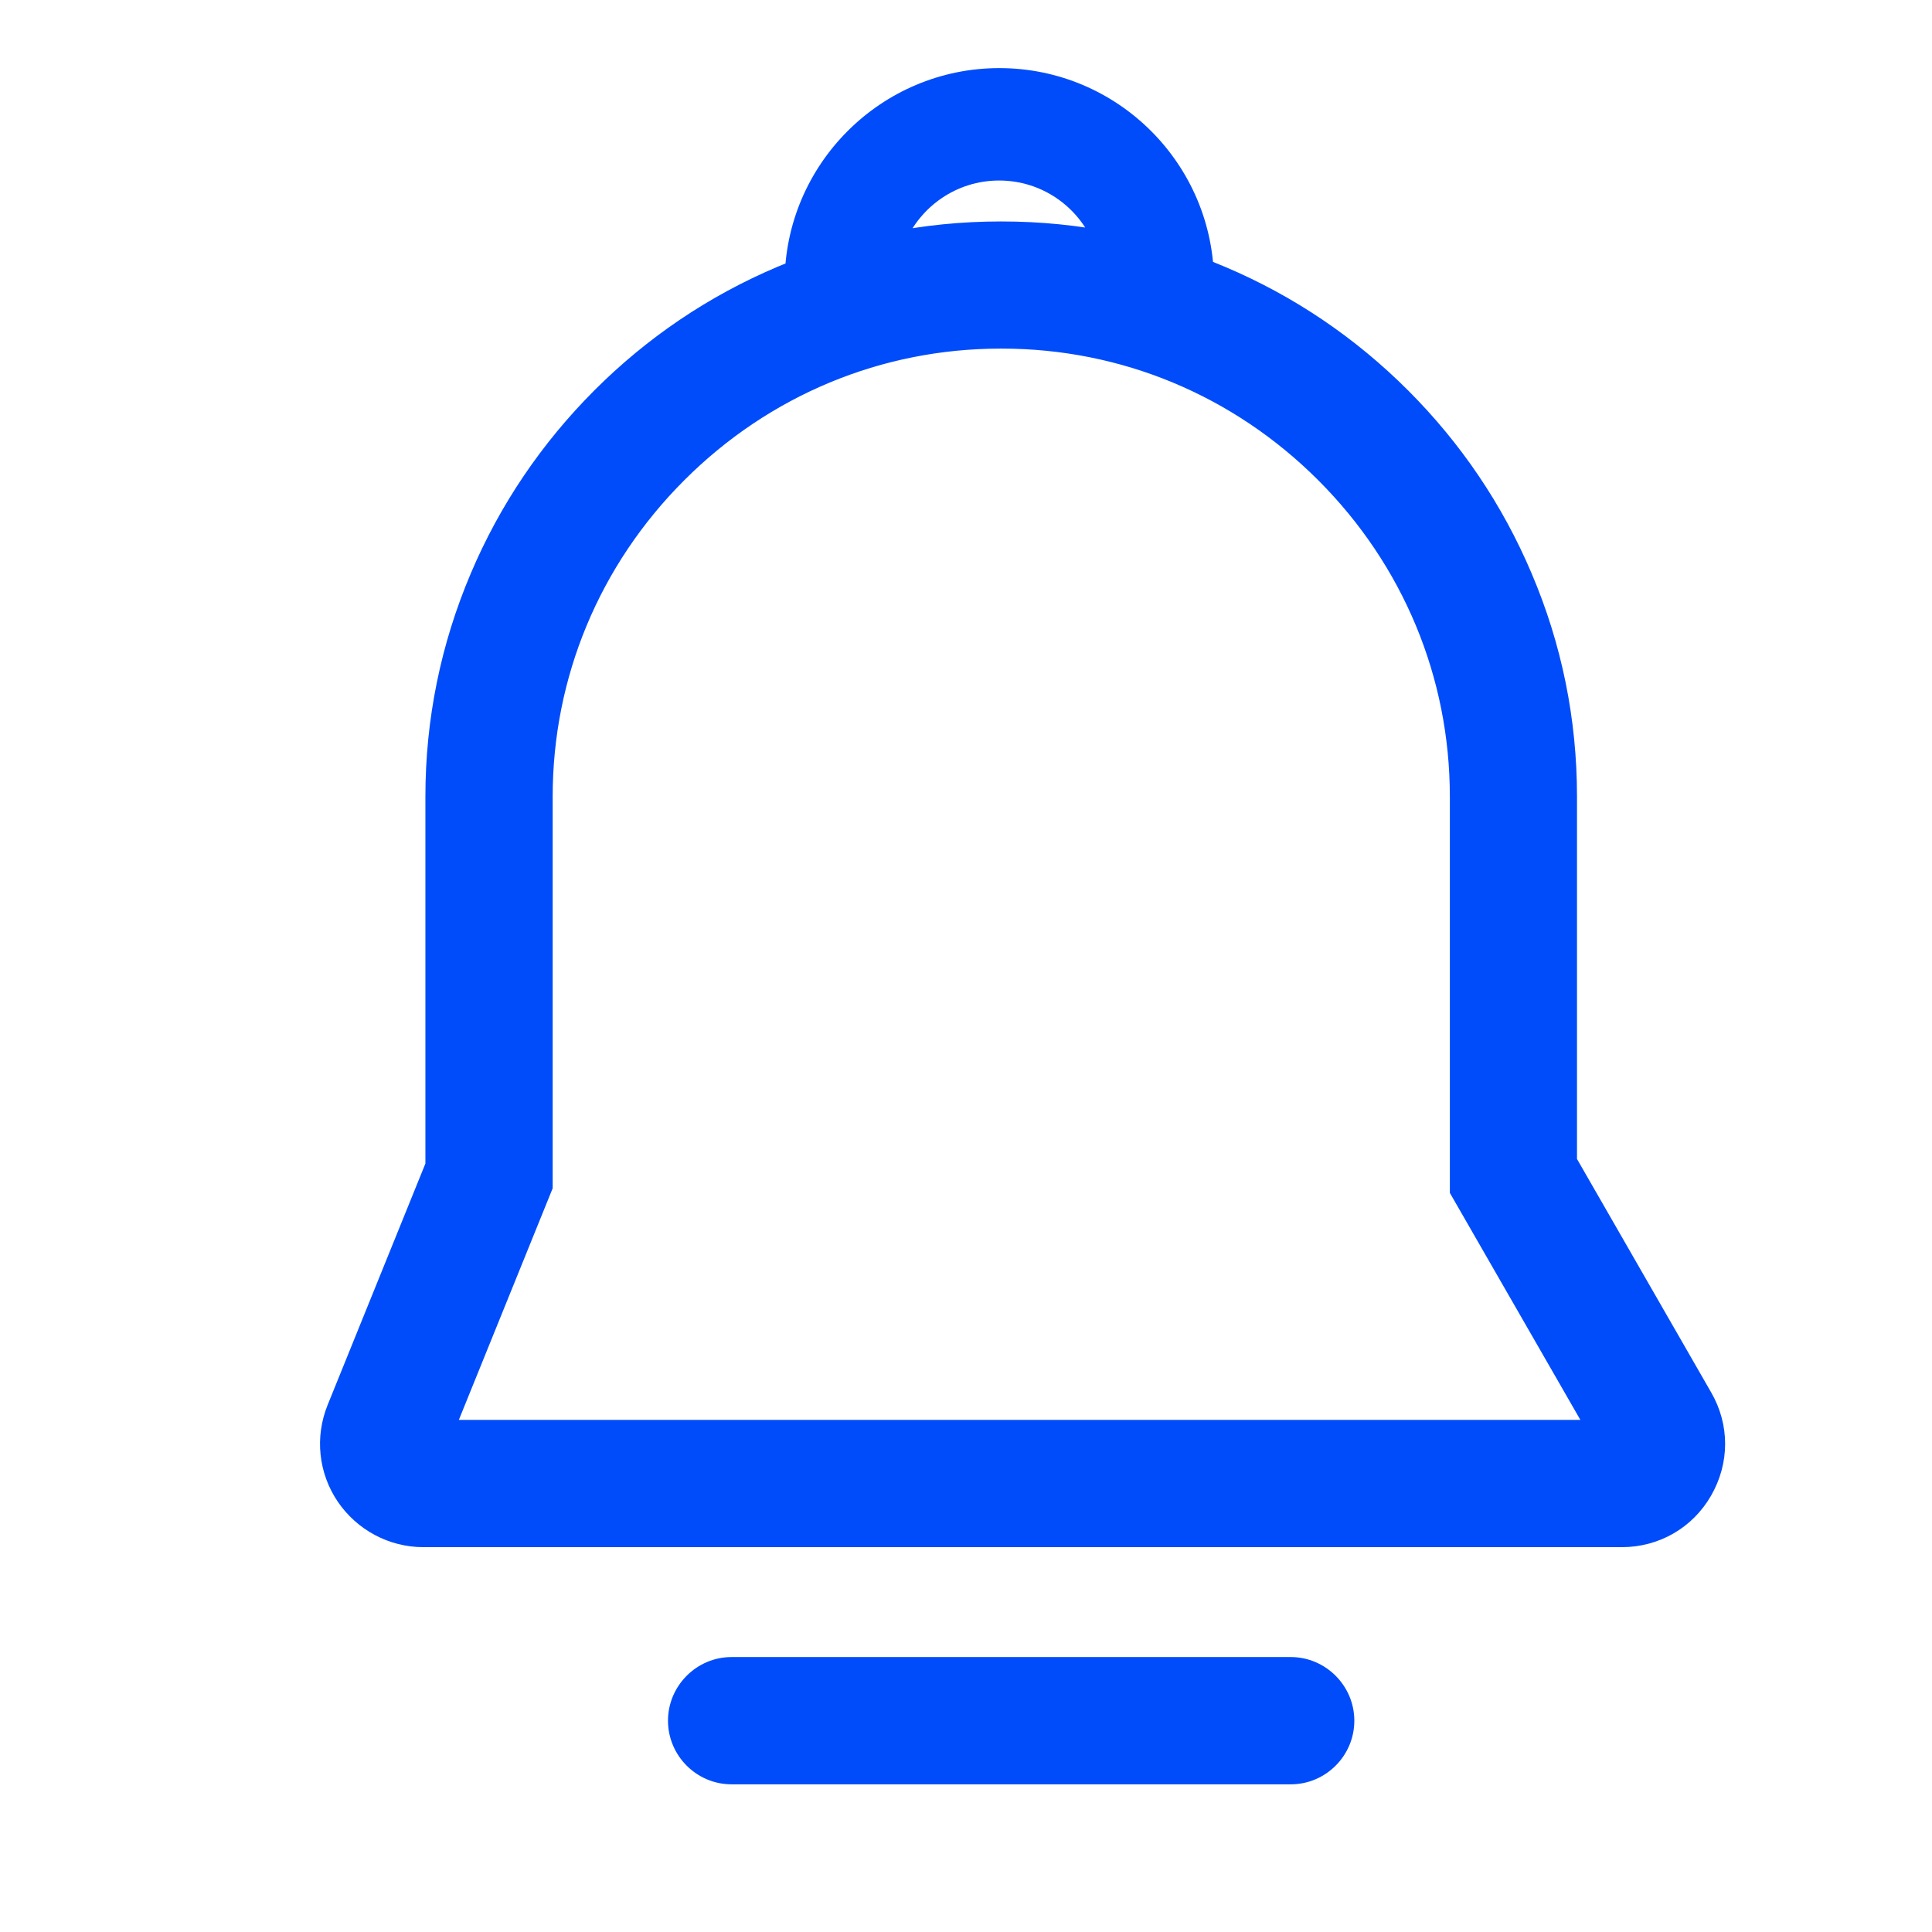 <svg xmlns="http://www.w3.org/2000/svg" viewBox="0 0 16 16"><path d="M13.431 12.813H3.507C3.222 12.813 2.957 12.671 2.797 12.436C2.637 12.199 2.606 11.901 2.713 11.636L3.523 9.636V6.597C3.523 5.956 3.65 5.334 3.9 4.746C4.14 4.18 4.485 3.671 4.922 3.233C5.36 2.795 5.869 2.451 6.435 2.211C7.023 1.961 7.645 1.834 8.286 1.834H8.297C8.938 1.834 9.56 1.961 10.148 2.211C10.714 2.451 11.223 2.795 11.661 3.233C12.099 3.671 12.443 4.18 12.683 4.746C12.934 5.334 13.06 5.956 13.06 6.597V9.598L14.171 11.531C14.326 11.799 14.325 12.118 14.17 12.387C14.017 12.653 13.739 12.813 13.431 12.813ZM3.8 11.759H13.088L12.007 9.879V6.597C12.007 5.61 11.62 4.68 10.917 3.977C10.214 3.274 9.284 2.887 8.297 2.887H8.286C7.3 2.887 6.37 3.274 5.667 3.977C4.964 4.68 4.577 5.61 4.577 6.597V9.841L3.8 11.759ZM6.982 3.036C6.76 3.036 6.564 2.876 6.524 2.65C6.506 2.548 6.498 2.445 6.498 2.342C6.498 1.363 7.295 0.564 8.276 0.564C9.257 0.564 10.054 1.361 10.054 2.342C10.054 2.445 10.044 2.548 10.028 2.65C9.983 2.901 9.746 3.07 9.494 3.029L8.559 2.878C8.371 2.846 8.181 2.846 7.991 2.878L7.056 3.029C7.031 3.034 7.007 3.036 6.982 3.036ZM8.274 1.924C8.419 1.924 8.564 1.936 8.707 1.959L9.056 2.015C8.928 1.71 8.627 1.495 8.274 1.495C7.922 1.495 7.621 1.71 7.492 2.015L7.841 1.959C7.986 1.936 8.131 1.924 8.274 1.924ZM10.69 14.777H6.058C5.769 14.777 5.532 14.54 5.532 14.25C5.532 13.961 5.769 13.723 6.058 13.723H10.69C10.979 13.723 11.216 13.961 11.216 14.25C11.216 14.54 10.979 14.777 10.69 14.777Z" fill="#014CFA"/></svg>